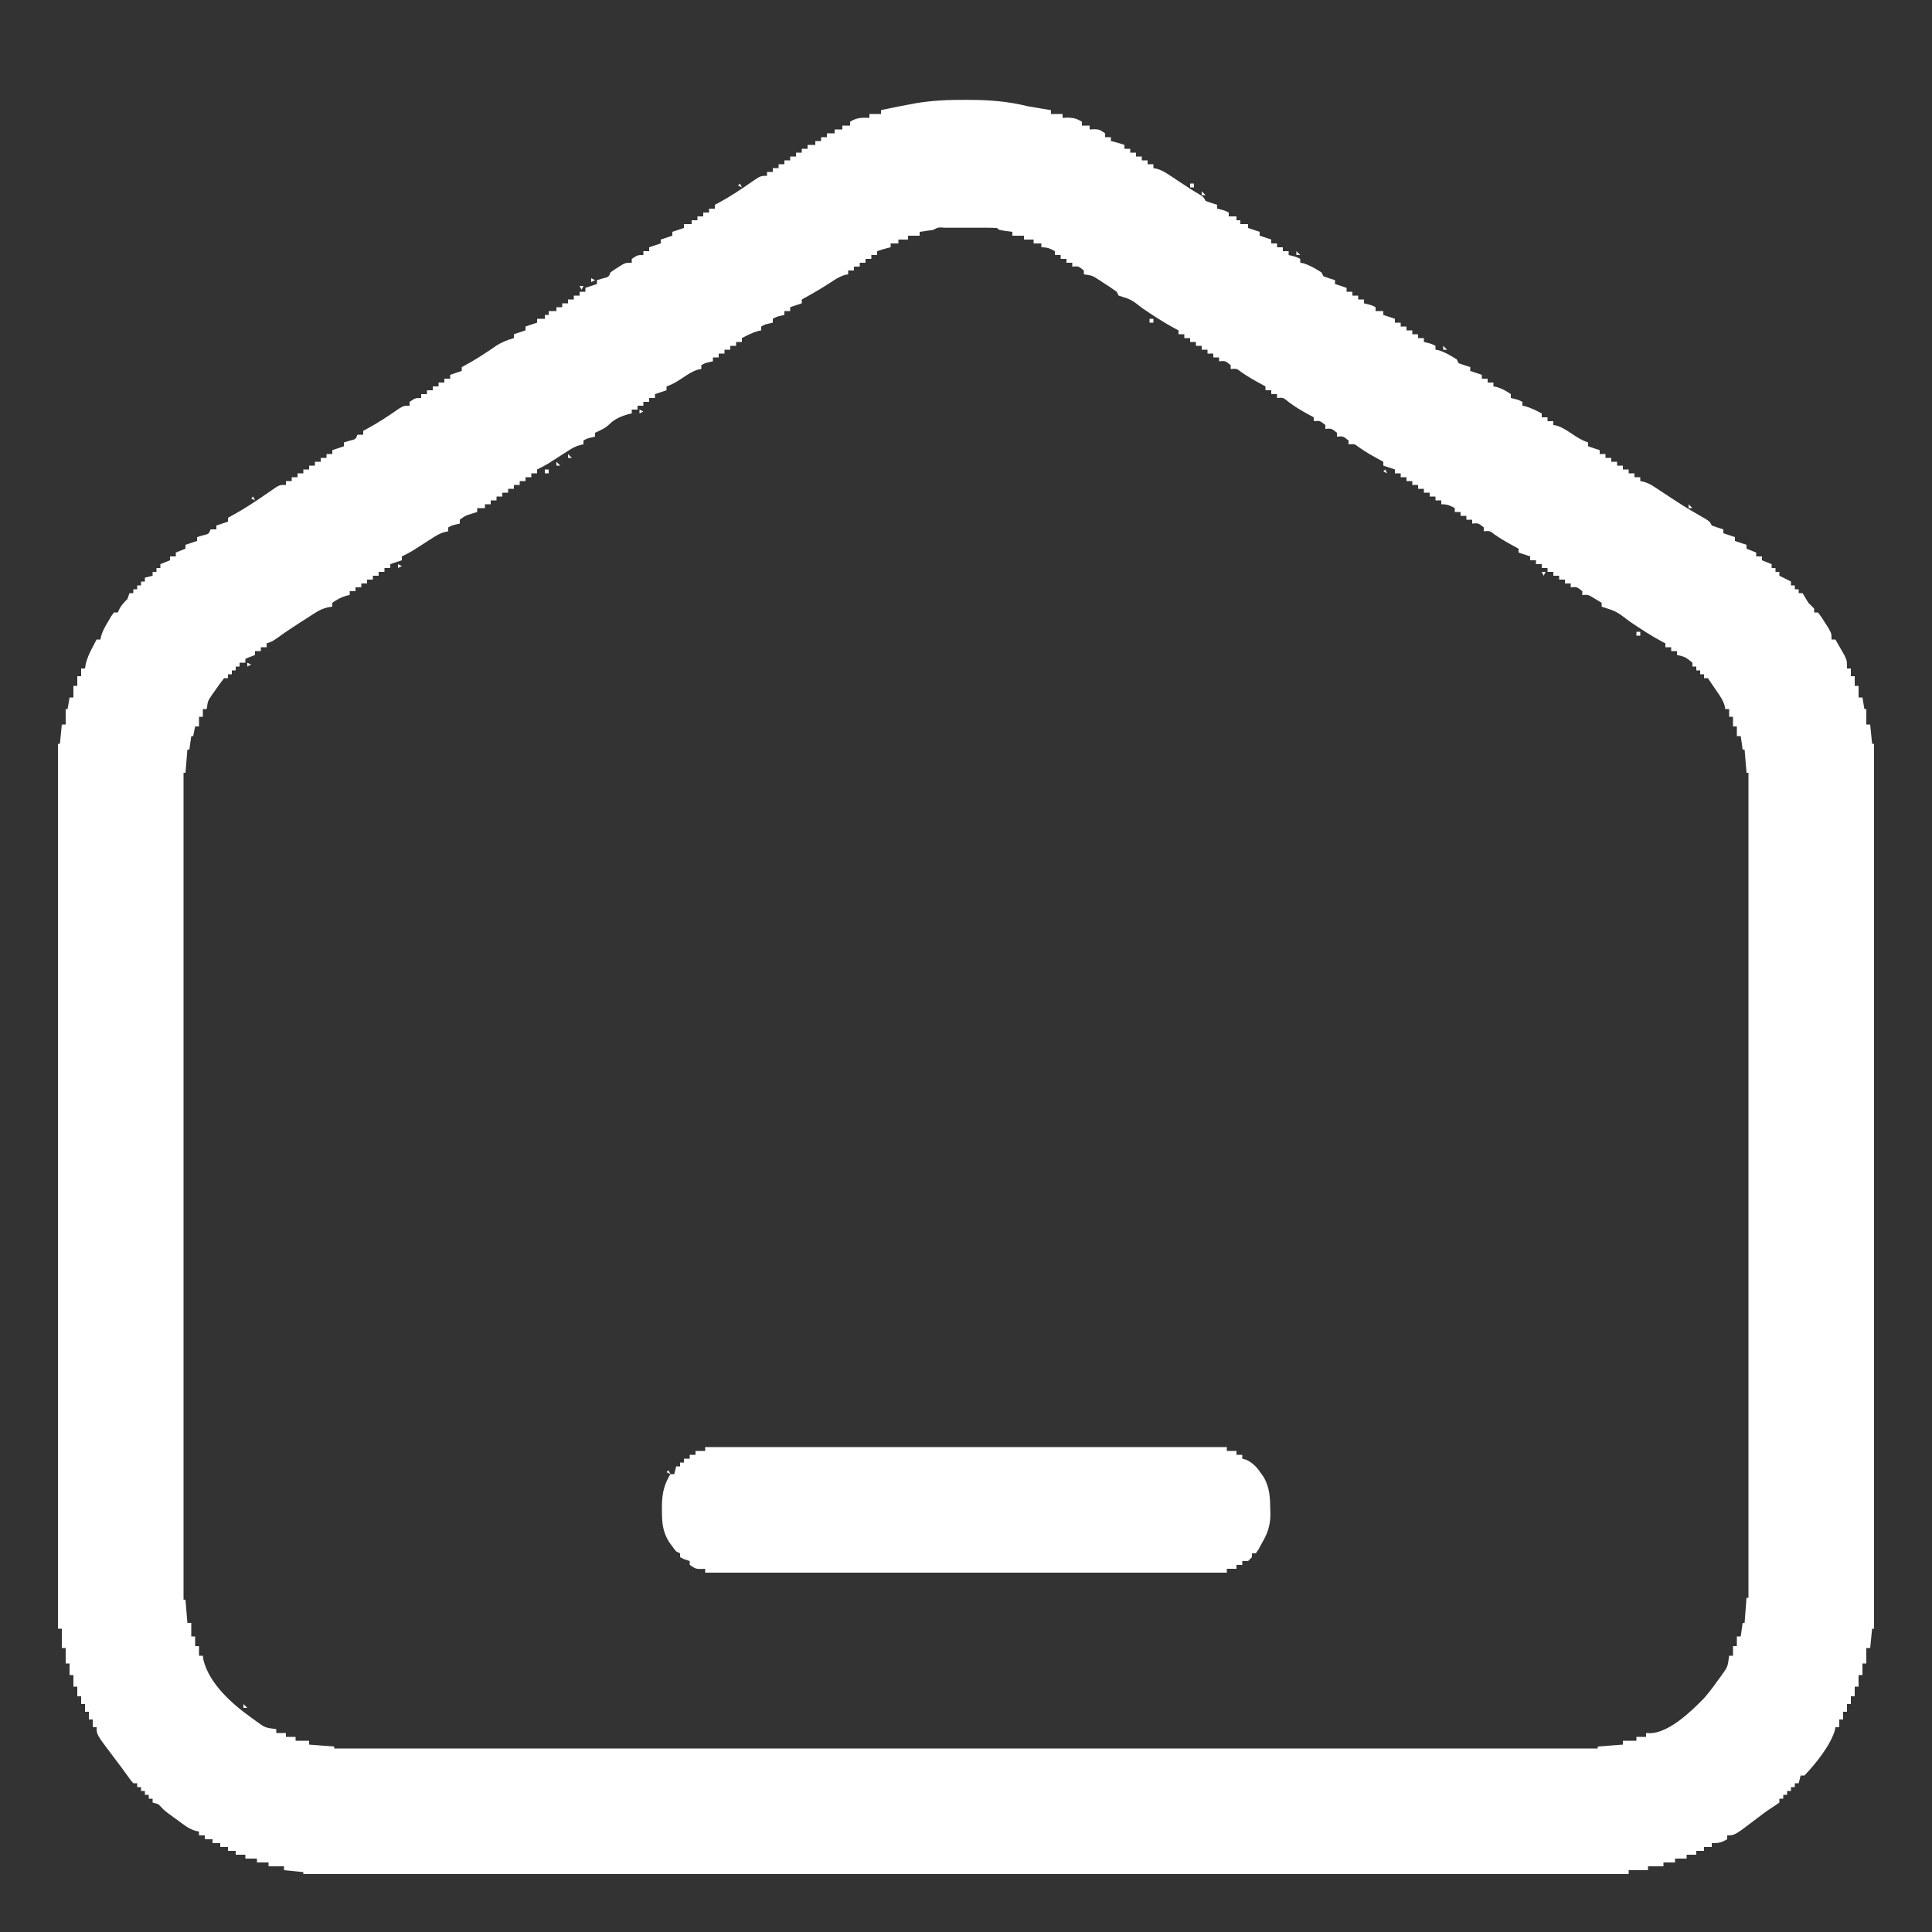 <svg width="50" height="50" viewBox="0 0 50 50" fill="none" xmlns="http://www.w3.org/2000/svg">
<rect x="0" y="0" width="50" height="50" fill="#333333" stroke="none"/>
<path d="M24.991 2.584C25.026 2.584 25.061 2.584 25.097 2.585C25.615 2.586 26.096 2.625 26.6 2.75C26.716 2.771 26.833 2.791 26.95 2.809C26.998 2.817 27.047 2.825 27.097 2.833C27.131 2.839 27.165 2.844 27.2 2.85C27.2 2.883 27.2 2.916 27.2 2.95C27.299 2.95 27.398 2.95 27.5 2.95C27.5 2.983 27.5 3.016 27.5 3.05C27.545 3.048 27.591 3.046 27.637 3.044C27.794 3.05 27.869 3.07 28 3.15C28 3.183 28 3.216 28 3.25C28.066 3.25 28.132 3.25 28.2 3.25C28.2 3.283 28.2 3.316 28.2 3.35C28.238 3.348 28.276 3.346 28.316 3.344C28.45 3.35 28.45 3.35 28.6 3.45C28.6 3.483 28.6 3.516 28.6 3.55C28.649 3.55 28.699 3.55 28.75 3.55C28.75 3.583 28.75 3.616 28.75 3.65C28.795 3.661 28.795 3.661 28.841 3.672C28.928 3.694 29.014 3.721 29.1 3.75C29.1 3.783 29.1 3.816 29.1 3.85C29.149 3.85 29.199 3.85 29.25 3.85C29.25 3.883 29.25 3.916 29.25 3.95C29.299 3.95 29.349 3.95 29.4 3.95C29.4 3.983 29.4 4.016 29.4 4.05C29.45 4.05 29.499 4.05 29.55 4.05C29.55 4.083 29.55 4.116 29.55 4.15C29.599 4.15 29.649 4.15 29.7 4.15C29.7 4.183 29.7 4.216 29.7 4.25C29.75 4.25 29.799 4.25 29.85 4.25C29.85 4.283 29.85 4.316 29.85 4.35C29.879 4.356 29.908 4.362 29.938 4.368C30.059 4.403 30.142 4.451 30.247 4.52C30.302 4.556 30.302 4.556 30.358 4.593C30.395 4.618 30.433 4.643 30.472 4.669C30.547 4.718 30.622 4.768 30.697 4.817C30.732 4.84 30.767 4.863 30.803 4.887C30.884 4.939 30.966 4.988 31.049 5.036C31.15 5.1 31.15 5.1 31.2 5.2C31.299 5.236 31.399 5.27 31.5 5.3C31.5 5.333 31.5 5.366 31.5 5.4C31.546 5.411 31.546 5.411 31.594 5.422C31.7 5.45 31.7 5.45 31.8 5.5C31.8 5.533 31.8 5.566 31.8 5.6C31.866 5.6 31.932 5.6 32 5.6C32 5.633 32 5.666 32 5.7C32.033 5.7 32.066 5.7 32.1 5.7C32.1 5.733 32.1 5.766 32.1 5.8C32.166 5.8 32.232 5.8 32.3 5.8C32.3 5.833 32.3 5.866 32.3 5.9C32.399 5.933 32.498 5.966 32.6 6C32.6 6.033 32.6 6.066 32.6 6.1C32.699 6.133 32.798 6.166 32.9 6.2C32.9 6.233 32.9 6.266 32.9 6.3C32.95 6.3 32.999 6.3 33.05 6.3C33.05 6.333 33.05 6.366 33.05 6.4C33.099 6.4 33.149 6.4 33.2 6.4C33.2 6.433 33.2 6.466 33.2 6.5C33.249 6.5 33.299 6.5 33.35 6.5C33.35 6.533 33.35 6.566 33.35 6.6C33.396 6.611 33.396 6.611 33.444 6.622C33.55 6.65 33.55 6.65 33.65 6.7C33.65 6.733 33.65 6.766 33.65 6.8C33.676 6.804 33.702 6.808 33.728 6.813C33.904 6.867 34.043 6.952 34.2 7.05C34.217 7.083 34.233 7.116 34.25 7.15C34.349 7.186 34.449 7.22 34.55 7.25C34.55 7.283 34.55 7.316 34.55 7.35C34.649 7.383 34.748 7.416 34.85 7.45C34.85 7.483 34.85 7.516 34.85 7.55C34.9 7.55 34.949 7.55 35 7.55C35 7.583 35 7.616 35 7.65C35.05 7.65 35.099 7.65 35.15 7.65C35.15 7.683 35.15 7.716 35.15 7.75C35.2 7.75 35.249 7.75 35.3 7.75C35.3 7.783 35.3 7.816 35.3 7.85C35.346 7.861 35.346 7.861 35.394 7.872C35.5 7.9 35.5 7.9 35.6 7.95C35.6 7.983 35.6 8.016 35.6 8.05C35.666 8.05 35.732 8.05 35.8 8.05C35.8 8.083 35.8 8.116 35.8 8.15C35.899 8.183 35.998 8.216 36.1 8.25C36.1 8.283 36.1 8.316 36.1 8.35C36.15 8.35 36.199 8.35 36.25 8.35C36.25 8.383 36.25 8.416 36.25 8.45C36.3 8.45 36.349 8.45 36.4 8.45C36.4 8.483 36.4 8.516 36.4 8.55C36.45 8.55 36.499 8.55 36.55 8.55C36.55 8.583 36.55 8.616 36.55 8.65C36.599 8.65 36.649 8.65 36.7 8.65C36.7 8.683 36.7 8.716 36.7 8.75C36.749 8.75 36.799 8.75 36.85 8.75C36.85 8.783 36.85 8.816 36.85 8.85C36.896 8.861 36.896 8.861 36.944 8.872C37.05 8.9 37.05 8.9 37.15 8.95C37.15 8.983 37.15 9.016 37.15 9.05C37.176 9.054 37.202 9.058 37.228 9.063C37.404 9.117 37.543 9.202 37.7 9.3C37.717 9.333 37.733 9.366 37.75 9.4C37.849 9.436 37.949 9.47 38.05 9.5C38.05 9.533 38.05 9.566 38.05 9.6C38.149 9.633 38.248 9.666 38.35 9.7C38.35 9.733 38.35 9.766 38.35 9.8C38.4 9.8 38.449 9.8 38.5 9.8C38.5 9.833 38.5 9.866 38.5 9.9C38.55 9.9 38.599 9.9 38.65 9.9C38.65 9.933 38.65 9.966 38.65 10C38.692 10.008 38.692 10.008 38.734 10.016C38.874 10.057 38.981 10.117 39.1 10.2C39.1 10.233 39.1 10.266 39.1 10.3C39.146 10.311 39.146 10.311 39.194 10.322C39.3 10.35 39.3 10.35 39.4 10.4C39.4 10.433 39.4 10.466 39.4 10.5C39.44 10.508 39.44 10.508 39.481 10.516C39.631 10.559 39.762 10.628 39.9 10.7C39.9 10.733 39.9 10.766 39.9 10.8C39.95 10.8 39.999 10.8 40.05 10.8C40.05 10.833 40.05 10.866 40.05 10.9C40.099 10.9 40.149 10.9 40.2 10.9C40.2 10.933 40.2 10.966 40.2 11C40.227 11.005 40.255 11.009 40.283 11.014C40.434 11.06 40.547 11.138 40.678 11.225C40.821 11.32 40.937 11.396 41.1 11.45C41.1 11.483 41.1 11.516 41.1 11.55C41.199 11.583 41.298 11.616 41.4 11.65C41.4 11.683 41.4 11.716 41.4 11.75C41.45 11.75 41.499 11.75 41.55 11.75C41.55 11.783 41.55 11.816 41.55 11.85C41.599 11.85 41.649 11.85 41.7 11.85C41.7 11.883 41.7 11.916 41.7 11.95C41.749 11.95 41.799 11.95 41.85 11.95C41.85 11.983 41.85 12.016 41.85 12.05C41.9 12.05 41.949 12.05 42 12.05C42 12.083 42 12.116 42 12.15C42.05 12.15 42.099 12.15 42.15 12.15C42.15 12.183 42.15 12.216 42.15 12.25C42.2 12.25 42.249 12.25 42.3 12.25C42.3 12.283 42.3 12.316 42.3 12.35C42.349 12.35 42.399 12.35 42.45 12.35C42.45 12.383 42.45 12.416 42.45 12.45C42.494 12.459 42.494 12.459 42.538 12.468C42.656 12.502 42.736 12.547 42.838 12.615C42.873 12.638 42.908 12.661 42.944 12.685C42.981 12.709 43.018 12.734 43.056 12.759C43.133 12.81 43.209 12.86 43.285 12.91C43.322 12.934 43.359 12.958 43.397 12.983C43.638 13.14 43.885 13.285 44.135 13.427C44.25 13.5 44.25 13.5 44.3 13.6C44.399 13.636 44.499 13.67 44.6 13.7C44.6 13.733 44.6 13.766 44.6 13.8C44.699 13.833 44.798 13.866 44.9 13.9C44.9 13.933 44.9 13.966 44.9 14C44.999 14.033 45.098 14.066 45.2 14.1C45.2 14.133 45.2 14.166 45.2 14.2C45.324 14.249 45.324 14.249 45.45 14.3C45.45 14.333 45.45 14.366 45.45 14.4C45.499 14.4 45.549 14.4 45.6 14.4C45.6 14.433 45.6 14.466 45.6 14.5C45.724 14.55 45.724 14.55 45.85 14.6C45.85 14.633 45.85 14.666 45.85 14.7C45.883 14.7 45.916 14.7 45.95 14.7C45.95 14.733 45.95 14.766 45.95 14.8C45.983 14.8 46.016 14.8 46.05 14.8C46.05 14.833 46.05 14.866 46.05 14.9C46.096 14.923 46.096 14.923 46.144 14.947C46.212 14.981 46.281 15.016 46.35 15.05C46.35 15.083 46.35 15.116 46.35 15.15C46.383 15.15 46.416 15.15 46.45 15.15C46.45 15.183 46.45 15.216 46.45 15.25C46.483 15.25 46.516 15.25 46.55 15.25C46.55 15.283 46.55 15.316 46.55 15.35C46.583 15.35 46.616 15.35 46.65 15.35C46.701 15.433 46.751 15.516 46.8 15.6C46.828 15.628 46.856 15.656 46.884 15.684C46.917 15.717 46.917 15.717 46.95 15.75C46.95 15.783 46.95 15.816 46.95 15.85C46.983 15.85 47.016 15.85 47.05 15.85C47.136 15.965 47.136 15.965 47.231 16.116C47.263 16.165 47.294 16.214 47.327 16.265C47.4 16.4 47.4 16.4 47.4 16.55C47.433 16.55 47.466 16.55 47.5 16.55C47.55 16.637 47.6 16.725 47.65 16.812C47.678 16.861 47.706 16.91 47.734 16.96C47.8 17.1 47.8 17.1 47.8 17.3C47.833 17.3 47.866 17.3 47.9 17.3C47.9 17.366 47.9 17.432 47.9 17.5C47.933 17.5 47.966 17.5 48 17.5C48 17.582 48 17.665 48 17.75C48.033 17.75 48.066 17.75 48.1 17.75C48.1 17.849 48.1 17.948 48.1 18.05C48.133 18.05 48.166 18.05 48.2 18.05C48.217 18.149 48.233 18.248 48.25 18.35C48.267 18.35 48.283 18.35 48.3 18.35C48.3 18.482 48.3 18.614 48.3 18.75C48.333 18.75 48.366 18.75 48.4 18.75C48.416 18.915 48.433 19.08 48.45 19.25C48.467 19.25 48.483 19.25 48.5 19.25C48.5 26.807 48.5 34.364 48.5 42.15C48.483 42.15 48.467 42.15 48.45 42.15C48.434 42.315 48.417 42.48 48.4 42.65C48.367 42.65 48.334 42.65 48.3 42.65C48.3 42.782 48.3 42.914 48.3 43.05C48.267 43.05 48.234 43.05 48.2 43.05C48.2 43.149 48.2 43.248 48.2 43.35C48.167 43.35 48.134 43.35 48.1 43.35C48.1 43.449 48.1 43.548 48.1 43.65C48.067 43.65 48.034 43.65 48 43.65C48 43.733 48 43.815 48 43.9C47.967 43.9 47.934 43.9 47.9 43.9C47.9 43.966 47.9 44.032 47.9 44.1C47.867 44.1 47.834 44.1 47.8 44.1C47.8 44.166 47.8 44.232 47.8 44.3C47.767 44.3 47.734 44.3 47.7 44.3C47.7 44.366 47.7 44.432 47.7 44.5C47.667 44.5 47.634 44.5 47.6 44.5C47.6 44.566 47.6 44.632 47.6 44.7C47.567 44.7 47.534 44.7 47.5 44.7C47.493 44.741 47.493 44.741 47.486 44.782C47.36 45.191 46.992 45.638 46.7 45.95C46.667 45.95 46.634 45.95 46.6 45.95C46.584 46.016 46.567 46.082 46.55 46.15C46.517 46.15 46.484 46.15 46.45 46.15C46.45 46.183 46.45 46.216 46.45 46.25C46.417 46.25 46.384 46.25 46.35 46.25C46.35 46.283 46.35 46.316 46.35 46.35C46.317 46.35 46.284 46.35 46.25 46.35C46.25 46.383 46.25 46.416 46.25 46.45C46.217 46.45 46.184 46.45 46.15 46.45C46.15 46.483 46.15 46.516 46.15 46.55C46.117 46.55 46.084 46.55 46.05 46.55C46.05 46.583 46.05 46.616 46.05 46.65C45.979 46.7 45.908 46.749 45.836 46.795C45.702 46.881 45.577 46.979 45.45 47.075C44.891 47.5 44.891 47.5 44.7 47.5C44.7 47.533 44.7 47.566 44.7 47.6C44.546 47.688 44.488 47.7 44.3 47.7C44.3 47.733 44.3 47.766 44.3 47.8C44.234 47.8 44.168 47.8 44.1 47.8C44.1 47.833 44.1 47.866 44.1 47.9C44.034 47.9 43.968 47.9 43.9 47.9C43.9 47.933 43.9 47.966 43.9 48C43.818 48 43.735 48 43.65 48C43.65 48.033 43.65 48.066 43.65 48.1C43.551 48.1 43.452 48.1 43.35 48.1C43.35 48.133 43.35 48.166 43.35 48.2C43.251 48.2 43.152 48.2 43.05 48.2C43.05 48.233 43.05 48.266 43.05 48.3C42.918 48.3 42.786 48.3 42.65 48.3C42.65 48.333 42.65 48.366 42.65 48.4C42.485 48.4 42.32 48.4 42.15 48.4C42.15 48.433 42.15 48.466 42.15 48.5C30.831 48.5 19.512 48.5 7.85 48.5C7.85 48.483 7.85 48.467 7.85 48.45C7.685 48.434 7.52 48.417 7.35 48.4C7.35 48.367 7.35 48.334 7.35 48.3C7.218 48.3 7.086 48.3 6.95 48.3C6.95 48.267 6.95 48.234 6.95 48.2C6.851 48.2 6.752 48.2 6.65 48.2C6.65 48.167 6.65 48.134 6.65 48.1C6.551 48.1 6.452 48.1 6.35 48.1C6.35 48.067 6.35 48.034 6.35 48C6.268 48 6.185 48 6.1 48C6.1 47.967 6.1 47.934 6.1 47.9C6.034 47.9 5.968 47.9 5.9 47.9C5.9 47.867 5.9 47.834 5.9 47.8C5.834 47.8 5.768 47.8 5.7 47.8C5.7 47.767 5.7 47.734 5.7 47.7C5.634 47.7 5.568 47.7 5.5 47.7C5.5 47.667 5.5 47.634 5.5 47.6C5.434 47.6 5.368 47.6 5.3 47.6C5.3 47.567 5.3 47.534 5.3 47.5C5.25 47.5 5.201 47.5 5.15 47.5C5.15 47.467 5.15 47.434 5.15 47.4C5.12 47.394 5.091 47.388 5.06 47.382C4.882 47.331 4.745 47.215 4.597 47.106C4.566 47.084 4.534 47.062 4.502 47.038C4.268 46.869 4.268 46.869 4.174 46.77C4.097 46.687 4.097 46.687 3.95 46.65C3.95 46.617 3.95 46.584 3.95 46.55C3.917 46.55 3.884 46.55 3.85 46.55C3.85 46.517 3.85 46.484 3.85 46.45C3.817 46.45 3.784 46.45 3.75 46.45C3.75 46.417 3.75 46.384 3.75 46.35C3.717 46.35 3.684 46.35 3.65 46.35C3.65 46.317 3.65 46.284 3.65 46.25C3.617 46.25 3.584 46.25 3.55 46.25C3.55 46.217 3.55 46.184 3.55 46.15C3.517 46.15 3.484 46.15 3.45 46.15C3.39 46.084 3.39 46.084 3.322 45.987C3.296 45.951 3.269 45.915 3.242 45.878C3.197 45.815 3.197 45.815 3.15 45.75C3.073 45.648 2.996 45.546 2.919 45.444C2.5 44.89 2.5 44.89 2.5 44.7C2.467 44.7 2.434 44.7 2.4 44.7C2.4 44.634 2.4 44.568 2.4 44.5C2.367 44.5 2.334 44.5 2.3 44.5C2.3 44.434 2.3 44.368 2.3 44.3C2.267 44.3 2.234 44.3 2.2 44.3C2.2 44.234 2.2 44.168 2.2 44.1C2.167 44.1 2.134 44.1 2.1 44.1C2.1 44.034 2.1 43.968 2.1 43.9C2.067 43.9 2.034 43.9 2 43.9C2 43.818 2 43.735 2 43.65C1.967 43.65 1.934 43.65 1.9 43.65C1.9 43.551 1.9 43.452 1.9 43.35C1.867 43.35 1.834 43.35 1.8 43.35C1.8 43.251 1.8 43.152 1.8 43.05C1.767 43.05 1.734 43.05 1.7 43.05C1.7 42.918 1.7 42.786 1.7 42.65C1.667 42.65 1.634 42.65 1.6 42.65C1.6 42.485 1.6 42.32 1.6 42.15C1.567 42.15 1.534 42.15 1.5 42.15C1.5 34.593 1.5 27.036 1.5 19.25C1.516 19.25 1.533 19.25 1.55 19.25C1.567 19.085 1.583 18.92 1.6 18.75C1.633 18.75 1.666 18.75 1.7 18.75C1.7 18.618 1.7 18.486 1.7 18.35C1.716 18.35 1.733 18.35 1.75 18.35C1.766 18.251 1.783 18.152 1.8 18.05C1.833 18.05 1.866 18.05 1.9 18.05C1.9 17.951 1.9 17.852 1.9 17.75C1.933 17.75 1.966 17.75 2 17.75C2 17.668 2 17.585 2 17.5C2.033 17.5 2.066 17.5 2.1 17.5C2.1 17.434 2.1 17.368 2.1 17.3C2.133 17.3 2.166 17.3 2.2 17.3C2.206 17.264 2.211 17.229 2.217 17.192C2.252 17.041 2.307 16.922 2.378 16.784C2.401 16.74 2.424 16.696 2.447 16.651C2.465 16.617 2.482 16.584 2.5 16.55C2.533 16.55 2.566 16.55 2.6 16.55C2.605 16.523 2.61 16.495 2.616 16.466C2.657 16.325 2.721 16.214 2.797 16.087C2.836 16.021 2.836 16.021 2.876 15.952C2.913 15.902 2.913 15.902 2.95 15.85C2.983 15.85 3.016 15.85 3.05 15.85C3.063 15.82 3.077 15.79 3.091 15.759C3.15 15.651 3.213 15.587 3.3 15.5C3.317 15.45 3.333 15.401 3.35 15.35C3.383 15.35 3.416 15.35 3.45 15.35C3.45 15.317 3.45 15.284 3.45 15.25C3.483 15.25 3.516 15.25 3.55 15.25C3.55 15.217 3.55 15.184 3.55 15.15C3.583 15.15 3.616 15.15 3.65 15.15C3.65 15.117 3.65 15.084 3.65 15.05C3.683 15.05 3.716 15.05 3.75 15.05C3.75 15.017 3.75 14.984 3.75 14.95C3.816 14.934 3.882 14.917 3.95 14.9C3.95 14.867 3.95 14.834 3.95 14.8C3.983 14.8 4.016 14.8 4.05 14.8C4.05 14.767 4.05 14.734 4.05 14.7C4.083 14.7 4.116 14.7 4.15 14.7C4.15 14.667 4.15 14.634 4.15 14.6C4.274 14.55 4.274 14.55 4.4 14.5C4.4 14.467 4.4 14.434 4.4 14.4C4.449 14.4 4.499 14.4 4.55 14.4C4.55 14.367 4.55 14.334 4.55 14.3C4.674 14.251 4.674 14.251 4.8 14.2C4.8 14.167 4.8 14.134 4.8 14.1C4.899 14.067 4.998 14.034 5.1 14C5.1 13.967 5.1 13.934 5.1 13.9C5.173 13.878 5.173 13.878 5.247 13.856C5.405 13.818 5.405 13.818 5.45 13.7C5.5 13.7 5.549 13.7 5.6 13.7C5.6 13.667 5.6 13.634 5.6 13.6C5.699 13.567 5.798 13.534 5.9 13.5C5.9 13.467 5.9 13.434 5.9 13.4C5.927 13.386 5.954 13.371 5.982 13.356C6.316 13.175 6.627 12.968 6.939 12.751C6.977 12.725 7.015 12.699 7.054 12.672C7.105 12.637 7.105 12.637 7.157 12.601C7.25 12.55 7.25 12.55 7.4 12.55C7.4 12.517 7.4 12.484 7.4 12.45C7.449 12.45 7.499 12.45 7.55 12.45C7.55 12.417 7.55 12.384 7.55 12.35C7.599 12.35 7.649 12.35 7.7 12.35C7.7 12.317 7.7 12.284 7.7 12.25C7.75 12.25 7.799 12.25 7.85 12.25C7.85 12.217 7.85 12.184 7.85 12.15C7.899 12.15 7.949 12.15 8 12.15C8 12.117 8 12.084 8 12.05C8.05 12.05 8.099 12.05 8.15 12.05C8.15 12.017 8.15 11.984 8.15 11.95C8.2 11.95 8.249 11.95 8.3 11.95C8.3 11.917 8.3 11.884 8.3 11.85C8.35 11.85 8.399 11.85 8.45 11.85C8.45 11.817 8.45 11.784 8.45 11.75C8.499 11.75 8.549 11.75 8.6 11.75C8.6 11.717 8.6 11.684 8.6 11.65C8.699 11.617 8.798 11.584 8.9 11.55C8.9 11.517 8.9 11.484 8.9 11.45C8.948 11.436 8.997 11.421 9.047 11.406C9.205 11.368 9.205 11.368 9.25 11.25C9.3 11.25 9.349 11.25 9.4 11.25C9.4 11.217 9.4 11.184 9.4 11.15C9.438 11.13 9.438 11.13 9.477 11.109C9.772 10.951 10.046 10.77 10.32 10.579C10.45 10.5 10.45 10.5 10.6 10.5C10.6 10.467 10.6 10.434 10.6 10.4C10.75 10.3 10.75 10.3 10.9 10.3C10.9 10.267 10.9 10.234 10.9 10.2C10.95 10.2 10.999 10.2 11.05 10.2C11.05 10.167 11.05 10.134 11.05 10.1C11.1 10.1 11.149 10.1 11.2 10.1C11.2 10.067 11.2 10.034 11.2 10C11.249 10 11.299 10 11.35 10C11.35 9.967 11.35 9.934 11.35 9.9C11.399 9.9 11.449 9.9 11.5 9.9C11.5 9.867 11.5 9.834 11.5 9.8C11.55 9.8 11.599 9.8 11.65 9.8C11.65 9.767 11.65 9.734 11.65 9.7C11.749 9.667 11.848 9.634 11.95 9.6C11.95 9.567 11.95 9.534 11.95 9.5C11.988 9.48 11.988 9.48 12.027 9.459C12.317 9.303 12.586 9.127 12.855 8.939C13.001 8.849 13.136 8.797 13.3 8.75C13.3 8.717 13.3 8.684 13.3 8.65C13.399 8.617 13.498 8.584 13.6 8.55C13.6 8.517 13.6 8.484 13.6 8.45C13.699 8.417 13.798 8.384 13.9 8.35C13.9 8.317 13.9 8.284 13.9 8.25C13.966 8.25 14.032 8.25 14.1 8.25C14.1 8.217 14.1 8.184 14.1 8.15C14.133 8.15 14.166 8.15 14.2 8.15C14.2 8.117 14.2 8.084 14.2 8.05C14.266 8.05 14.332 8.05 14.4 8.05C14.4 8.017 14.4 7.984 14.4 7.95C14.45 7.95 14.499 7.95 14.55 7.95C14.55 7.917 14.55 7.884 14.55 7.85C14.6 7.85 14.649 7.85 14.7 7.85C14.7 7.817 14.7 7.784 14.7 7.75C14.749 7.75 14.799 7.75 14.85 7.75C14.85 7.717 14.85 7.684 14.85 7.65C14.899 7.65 14.949 7.65 15 7.65C15 7.617 15 7.584 15 7.55C15.05 7.55 15.099 7.55 15.15 7.55C15.15 7.517 15.15 7.484 15.15 7.45C15.249 7.417 15.348 7.384 15.45 7.35C15.45 7.317 15.45 7.284 15.45 7.25C15.498 7.236 15.547 7.221 15.597 7.206C15.755 7.168 15.755 7.168 15.8 7.05C15.887 6.986 15.887 6.986 15.994 6.919C16.029 6.896 16.064 6.874 16.1 6.851C16.2 6.8 16.2 6.8 16.35 6.8C16.35 6.767 16.35 6.734 16.35 6.7C16.5 6.6 16.5 6.6 16.65 6.6C16.65 6.567 16.65 6.534 16.65 6.5C16.7 6.5 16.749 6.5 16.8 6.5C16.8 6.467 16.8 6.434 16.8 6.4C16.899 6.367 16.998 6.334 17.1 6.3C17.1 6.267 17.1 6.234 17.1 6.2C17.199 6.167 17.298 6.134 17.4 6.1C17.4 6.067 17.4 6.034 17.4 6C17.499 5.967 17.598 5.934 17.7 5.9C17.7 5.867 17.7 5.834 17.7 5.8C17.766 5.8 17.832 5.8 17.9 5.8C17.9 5.767 17.9 5.734 17.9 5.7C17.95 5.7 17.999 5.7 18.05 5.7C18.05 5.667 18.05 5.634 18.05 5.6C18.099 5.6 18.149 5.6 18.2 5.6C18.2 5.567 18.2 5.534 18.2 5.5C18.25 5.5 18.299 5.5 18.35 5.5C18.35 5.467 18.35 5.434 18.35 5.4C18.399 5.4 18.449 5.4 18.5 5.4C18.5 5.367 18.5 5.334 18.5 5.3C18.524 5.288 18.548 5.276 18.572 5.263C18.877 5.1 19.16 4.913 19.443 4.715C19.684 4.55 19.684 4.55 19.85 4.55C19.85 4.517 19.85 4.484 19.85 4.45C19.899 4.45 19.949 4.45 20 4.45C20 4.417 20 4.384 20 4.35C20.049 4.35 20.099 4.35 20.15 4.35C20.15 4.317 20.15 4.284 20.15 4.25C20.2 4.25 20.249 4.25 20.3 4.25C20.3 4.217 20.3 4.184 20.3 4.15C20.349 4.15 20.399 4.15 20.45 4.15C20.45 4.117 20.45 4.084 20.45 4.05C20.5 4.05 20.549 4.05 20.6 4.05C20.6 4.017 20.6 3.984 20.6 3.95C20.649 3.95 20.699 3.95 20.75 3.95C20.75 3.917 20.75 3.884 20.75 3.85C20.799 3.85 20.849 3.85 20.9 3.85C20.9 3.817 20.9 3.784 20.9 3.75C20.966 3.75 21.032 3.75 21.1 3.75C21.1 3.717 21.1 3.684 21.1 3.65C21.149 3.65 21.199 3.65 21.25 3.65C21.25 3.617 21.25 3.584 21.25 3.55C21.299 3.55 21.349 3.55 21.4 3.55C21.4 3.517 21.4 3.484 21.4 3.45C21.466 3.45 21.532 3.45 21.6 3.45C21.6 3.417 21.6 3.384 21.6 3.35C21.666 3.35 21.732 3.35 21.8 3.35C21.8 3.317 21.8 3.284 21.8 3.25C21.866 3.25 21.932 3.25 22 3.25C22 3.217 22 3.184 22 3.15C22.17 3.045 22.303 3.041 22.5 3.05C22.5 3.017 22.5 2.984 22.5 2.95C22.599 2.95 22.698 2.95 22.8 2.95C22.8 2.917 22.8 2.884 22.8 2.85C22.911 2.827 23.023 2.804 23.134 2.781C23.196 2.769 23.259 2.756 23.323 2.743C23.398 2.728 23.474 2.714 23.55 2.7C23.597 2.691 23.645 2.682 23.693 2.673C24.126 2.599 24.552 2.582 24.991 2.584ZM24.15 5.95C24.034 5.968 23.917 5.985 23.8 6C23.8 6.033 23.8 6.066 23.8 6.1C23.701 6.1 23.602 6.1 23.5 6.1C23.5 6.133 23.5 6.166 23.5 6.2C23.418 6.2 23.335 6.2 23.25 6.2C23.25 6.233 23.25 6.266 23.25 6.3C23.184 6.3 23.118 6.3 23.05 6.3C23.05 6.333 23.05 6.366 23.05 6.4C23.02 6.407 22.99 6.414 22.959 6.422C22.872 6.444 22.786 6.471 22.7 6.5C22.7 6.533 22.7 6.566 22.7 6.6C22.651 6.6 22.601 6.6 22.55 6.6C22.55 6.633 22.55 6.666 22.55 6.7C22.5 6.7 22.451 6.7 22.4 6.7C22.4 6.733 22.4 6.766 22.4 6.8C22.351 6.8 22.301 6.8 22.25 6.8C22.25 6.833 22.25 6.866 22.25 6.9C22.201 6.9 22.151 6.9 22.1 6.9C22.1 6.933 22.1 6.966 22.1 7C22.05 7 22.001 7 21.95 7C21.95 7.033 21.95 7.066 21.95 7.1C21.922 7.105 21.895 7.11 21.866 7.115C21.722 7.159 21.616 7.229 21.491 7.313C21.249 7.47 21.004 7.614 20.75 7.75C20.75 7.783 20.75 7.816 20.75 7.85C20.651 7.883 20.552 7.916 20.45 7.95C20.45 7.983 20.45 8.016 20.45 8.05C20.401 8.05 20.351 8.05 20.3 8.05C20.3 8.083 20.3 8.116 20.3 8.15C20.269 8.157 20.238 8.164 20.206 8.172C20.098 8.197 20.098 8.197 20 8.25C20 8.283 20 8.316 20 8.35C19.969 8.357 19.938 8.364 19.906 8.372C19.798 8.397 19.798 8.397 19.7 8.45C19.7 8.483 19.7 8.516 19.7 8.55C19.66 8.558 19.66 8.558 19.619 8.566C19.469 8.609 19.338 8.678 19.2 8.75C19.2 8.783 19.2 8.816 19.2 8.85C19.151 8.85 19.101 8.85 19.05 8.85C19.05 8.883 19.05 8.916 19.05 8.95C19 8.95 18.951 8.95 18.9 8.95C18.9 8.983 18.9 9.016 18.9 9.05C18.851 9.05 18.801 9.05 18.75 9.05C18.75 9.083 18.75 9.116 18.75 9.15C18.701 9.15 18.651 9.15 18.6 9.15C18.6 9.183 18.6 9.216 18.6 9.25C18.55 9.25 18.501 9.25 18.45 9.25C18.45 9.283 18.45 9.316 18.45 9.35C18.419 9.357 18.388 9.364 18.356 9.372C18.248 9.397 18.248 9.397 18.15 9.45C18.15 9.483 18.15 9.516 18.15 9.55C18.123 9.555 18.096 9.559 18.067 9.564C17.916 9.61 17.803 9.688 17.672 9.775C17.529 9.87 17.413 9.946 17.25 10C17.25 10.033 17.25 10.066 17.25 10.1C17.102 10.149 17.102 10.149 16.95 10.2C16.95 10.233 16.95 10.266 16.95 10.3C16.901 10.3 16.851 10.3 16.8 10.3C16.8 10.333 16.8 10.366 16.8 10.4C16.75 10.4 16.701 10.4 16.65 10.4C16.65 10.433 16.65 10.466 16.65 10.5C16.601 10.5 16.551 10.5 16.5 10.5C16.5 10.533 16.5 10.566 16.5 10.6C16.451 10.6 16.401 10.6 16.35 10.6C16.35 10.633 16.35 10.666 16.35 10.7C16.323 10.705 16.296 10.71 16.269 10.716C16.086 10.769 15.911 10.839 15.775 10.975C15.666 11.084 15.538 11.136 15.4 11.2C15.4 11.233 15.4 11.266 15.4 11.3C15.354 11.311 15.354 11.311 15.306 11.322C15.198 11.347 15.198 11.347 15.1 11.4C15.1 11.433 15.1 11.466 15.1 11.5C15.071 11.506 15.042 11.512 15.012 11.518C14.895 11.551 14.814 11.595 14.713 11.661C14.678 11.683 14.643 11.705 14.608 11.727C14.572 11.75 14.537 11.773 14.5 11.797C14.429 11.842 14.358 11.887 14.287 11.933C14.256 11.953 14.225 11.973 14.193 11.994C14.098 12.052 14 12.101 13.9 12.15C13.9 12.183 13.9 12.216 13.9 12.25C13.851 12.25 13.801 12.25 13.75 12.25C13.75 12.283 13.75 12.316 13.75 12.35C13.7 12.35 13.651 12.35 13.6 12.35C13.6 12.383 13.6 12.416 13.6 12.45C13.55 12.45 13.501 12.45 13.45 12.45C13.45 12.483 13.45 12.516 13.45 12.55C13.4 12.55 13.351 12.55 13.3 12.55C13.3 12.583 13.3 12.616 13.3 12.65C13.251 12.65 13.201 12.65 13.15 12.65C13.15 12.683 13.15 12.716 13.15 12.75C13.101 12.75 13.051 12.75 13 12.75C13 12.783 13 12.816 13 12.85C12.95 12.85 12.901 12.85 12.85 12.85C12.85 12.883 12.85 12.916 12.85 12.95C12.8 12.95 12.751 12.95 12.7 12.95C12.7 12.983 12.7 13.016 12.7 13.05C12.65 13.05 12.601 13.05 12.55 13.05C12.55 13.083 12.55 13.116 12.55 13.15C12.484 13.15 12.418 13.15 12.35 13.15C12.35 13.183 12.35 13.216 12.35 13.25C12.28 13.272 12.28 13.272 12.209 13.294C12.045 13.344 12.045 13.344 11.9 13.45C11.9 13.483 11.9 13.516 11.9 13.55C11.854 13.561 11.854 13.561 11.806 13.572C11.698 13.597 11.698 13.597 11.6 13.65C11.6 13.683 11.6 13.716 11.6 13.75C11.571 13.756 11.542 13.762 11.512 13.768C11.395 13.801 11.314 13.845 11.213 13.911C11.178 13.933 11.143 13.955 11.108 13.977C11.072 14 11.037 14.023 11 14.047C10.929 14.092 10.858 14.137 10.787 14.183C10.741 14.213 10.741 14.213 10.693 14.244C10.598 14.302 10.5 14.351 10.4 14.4C10.4 14.433 10.4 14.466 10.4 14.5C10.301 14.533 10.202 14.566 10.1 14.6C10.1 14.633 10.1 14.666 10.1 14.7C10.05 14.7 10.001 14.7 9.95 14.7C9.95 14.733 9.95 14.766 9.95 14.8C9.9 14.8 9.851 14.8 9.8 14.8C9.8 14.833 9.8 14.866 9.8 14.9C9.751 14.9 9.701 14.9 9.65 14.9C9.65 14.933 9.65 14.966 9.65 15C9.601 15 9.551 15 9.5 15C9.5 15.033 9.5 15.066 9.5 15.1C9.45 15.1 9.401 15.1 9.35 15.1C9.35 15.133 9.35 15.166 9.35 15.2C9.3 15.2 9.251 15.2 9.2 15.2C9.2 15.233 9.2 15.266 9.2 15.3C9.15 15.3 9.101 15.3 9.05 15.3C9.05 15.333 9.05 15.366 9.05 15.4C9.008 15.408 9.008 15.408 8.966 15.416C8.826 15.457 8.719 15.517 8.6 15.6C8.6 15.633 8.6 15.666 8.6 15.7C8.563 15.706 8.527 15.711 8.489 15.717C8.345 15.751 8.254 15.798 8.13 15.877C8.09 15.903 8.049 15.929 8.007 15.956C7.945 15.996 7.945 15.996 7.881 16.038C7.84 16.064 7.799 16.09 7.756 16.117C7.569 16.238 7.384 16.36 7.204 16.491C7.05 16.6 7.05 16.6 6.9 16.65C6.9 16.683 6.9 16.716 6.9 16.75C6.851 16.75 6.801 16.75 6.75 16.75C6.75 16.783 6.75 16.816 6.75 16.85C6.7 16.85 6.651 16.85 6.6 16.85C6.6 16.883 6.6 16.916 6.6 16.95C6.476 17 6.476 17 6.35 17.05C6.35 17.083 6.35 17.116 6.35 17.15C6.301 17.15 6.251 17.15 6.2 17.15C6.2 17.183 6.2 17.216 6.2 17.25C6.167 17.25 6.134 17.25 6.1 17.25C6.1 17.283 6.1 17.316 6.1 17.35C6.067 17.35 6.034 17.35 6 17.35C6 17.383 6 17.416 6 17.45C5.967 17.45 5.934 17.45 5.9 17.45C5.9 17.483 5.9 17.516 5.9 17.55C5.867 17.55 5.834 17.55 5.8 17.55C5.718 17.654 5.643 17.757 5.569 17.866C5.537 17.91 5.537 17.91 5.505 17.956C5.379 18.136 5.379 18.136 5.35 18.35C5.317 18.35 5.284 18.35 5.25 18.35C5.25 18.416 5.25 18.482 5.25 18.55C5.217 18.55 5.184 18.55 5.15 18.55C5.15 18.633 5.15 18.715 5.15 18.8C5.117 18.8 5.084 18.8 5.05 18.8C5.034 18.883 5.017 18.965 5 19.05C4.984 19.05 4.967 19.05 4.95 19.05C4.934 19.166 4.917 19.281 4.9 19.4C4.883 19.4 4.867 19.4 4.85 19.4C4.833 19.598 4.817 19.796 4.8 20C4.784 20 4.767 20 4.75 20C4.75 27.062 4.75 34.124 4.75 41.4C4.766 41.4 4.783 41.4 4.8 41.4C4.816 41.598 4.833 41.796 4.85 42C4.883 42 4.916 42 4.95 42C4.95 42.115 4.95 42.231 4.95 42.35C4.983 42.35 5.016 42.35 5.05 42.35C5.05 42.432 5.05 42.515 5.05 42.6C5.083 42.6 5.116 42.6 5.15 42.6C5.15 42.682 5.15 42.765 5.15 42.85C5.183 42.85 5.216 42.85 5.25 42.85C5.255 42.886 5.26 42.922 5.265 42.959C5.416 43.575 6.003 44.096 6.5 44.45C6.56 44.494 6.56 44.494 6.621 44.538C6.86 44.713 6.86 44.713 7.15 44.75C7.15 44.783 7.15 44.816 7.15 44.85C7.232 44.85 7.315 44.85 7.4 44.85C7.4 44.883 7.4 44.916 7.4 44.95C7.482 44.95 7.565 44.95 7.65 44.95C7.65 44.983 7.65 45.016 7.65 45.05C7.766 45.05 7.881 45.05 8 45.05C8 45.083 8 45.116 8 45.15C8.214 45.166 8.429 45.183 8.65 45.2C8.65 45.217 8.65 45.233 8.65 45.25C19.441 45.25 30.232 45.25 41.35 45.25C41.35 45.233 41.35 45.217 41.35 45.2C41.565 45.184 41.779 45.167 42 45.15C42 45.117 42 45.084 42 45.05C42.115 45.05 42.231 45.05 42.35 45.05C42.35 45.017 42.35 44.984 42.35 44.95C42.432 44.95 42.515 44.95 42.6 44.95C42.6 44.917 42.6 44.884 42.6 44.85C42.656 44.853 42.656 44.853 42.712 44.856C43.208 44.834 43.768 44.289 44.1 43.95C44.225 43.806 44.339 43.656 44.45 43.5C44.479 43.46 44.508 43.42 44.538 43.379C44.713 43.14 44.713 43.14 44.75 42.85C44.783 42.85 44.816 42.85 44.85 42.85C44.85 42.767 44.85 42.685 44.85 42.6C44.883 42.6 44.916 42.6 44.95 42.6C44.95 42.517 44.95 42.435 44.95 42.35C44.983 42.35 45.016 42.35 45.05 42.35C45.066 42.234 45.083 42.119 45.1 42C45.117 42 45.133 42 45.15 42C45.166 41.785 45.183 41.571 45.2 41.35C45.217 41.35 45.233 41.35 45.25 41.35C45.25 34.304 45.25 27.259 45.25 20C45.233 20 45.217 20 45.2 20C45.184 19.802 45.167 19.604 45.15 19.4C45.133 19.4 45.117 19.4 45.1 19.4C45.084 19.285 45.067 19.169 45.05 19.05C45.017 19.05 44.984 19.05 44.95 19.05C44.95 18.968 44.95 18.885 44.95 18.8C44.917 18.8 44.884 18.8 44.85 18.8C44.85 18.718 44.85 18.635 44.85 18.55C44.817 18.55 44.784 18.55 44.75 18.55C44.75 18.484 44.75 18.418 44.75 18.35C44.717 18.35 44.684 18.35 44.65 18.35C44.645 18.322 44.64 18.293 44.634 18.264C44.594 18.13 44.533 18.037 44.453 17.922C44.427 17.884 44.401 17.846 44.374 17.806C44.337 17.754 44.337 17.754 44.3 17.7C44.267 17.651 44.234 17.601 44.2 17.55C44.167 17.55 44.134 17.55 44.1 17.55C44.1 17.517 44.1 17.484 44.1 17.45C44.067 17.45 44.034 17.45 44 17.45C44 17.417 44 17.384 44 17.35C43.967 17.35 43.934 17.35 43.9 17.35C43.9 17.317 43.9 17.284 43.9 17.25C43.867 17.25 43.834 17.25 43.8 17.25C43.8 17.217 43.8 17.184 43.8 17.15C43.618 17.002 43.618 17.002 43.4 16.95C43.4 16.917 43.4 16.884 43.4 16.85C43.35 16.85 43.301 16.85 43.25 16.85C43.25 16.817 43.25 16.784 43.25 16.75C43.2 16.75 43.151 16.75 43.1 16.75C43.1 16.717 43.1 16.684 43.1 16.65C43.076 16.638 43.052 16.625 43.028 16.613C42.731 16.454 42.453 16.272 42.175 16.083C41.835 15.823 41.835 15.823 41.45 15.7C41.45 15.667 41.45 15.634 41.45 15.6C41.368 15.55 41.368 15.55 41.284 15.5C41.254 15.482 41.223 15.463 41.191 15.444C41.094 15.389 41.094 15.389 40.95 15.4C40.95 15.367 40.95 15.334 40.95 15.3C40.809 15.186 40.809 15.186 40.65 15.2C40.65 15.167 40.65 15.134 40.65 15.1C40.6 15.1 40.551 15.1 40.5 15.1C40.5 15.067 40.5 15.034 40.5 15C40.45 15 40.401 15 40.35 15C40.35 14.967 40.35 14.934 40.35 14.9C40.3 14.9 40.251 14.9 40.2 14.9C40.2 14.867 40.2 14.834 40.2 14.8C40.151 14.8 40.101 14.8 40.05 14.8C40.05 14.767 40.05 14.734 40.05 14.7C40.001 14.7 39.951 14.7 39.9 14.7C39.9 14.667 39.9 14.634 39.9 14.6C39.85 14.6 39.801 14.6 39.75 14.6C39.75 14.567 39.75 14.534 39.75 14.5C39.7 14.5 39.651 14.5 39.6 14.5C39.6 14.467 39.6 14.434 39.6 14.4C39.501 14.367 39.402 14.334 39.3 14.3C39.3 14.267 39.3 14.234 39.3 14.2C39.271 14.184 39.242 14.169 39.212 14.152C39.03 14.053 38.851 13.954 38.681 13.834C38.555 13.736 38.555 13.736 38.4 13.75C38.4 13.717 38.4 13.684 38.4 13.65C38.259 13.536 38.259 13.536 38.1 13.55C38.1 13.517 38.1 13.484 38.1 13.45C38.05 13.45 38.001 13.45 37.95 13.45C37.95 13.417 37.95 13.384 37.95 13.35C37.901 13.35 37.851 13.35 37.8 13.35C37.8 13.317 37.8 13.284 37.8 13.25C37.751 13.25 37.701 13.25 37.65 13.25C37.65 13.217 37.65 13.184 37.65 13.15C37.518 13.077 37.455 13.05 37.3 13.05C37.3 13.017 37.3 12.984 37.3 12.95C37.251 12.95 37.201 12.95 37.15 12.95C37.15 12.917 37.15 12.884 37.15 12.85C37.1 12.85 37.051 12.85 37 12.85C37 12.817 37 12.784 37 12.75C36.95 12.75 36.901 12.75 36.85 12.75C36.85 12.717 36.85 12.684 36.85 12.65C36.8 12.65 36.751 12.65 36.7 12.65C36.7 12.617 36.7 12.584 36.7 12.55C36.651 12.55 36.601 12.55 36.55 12.55C36.55 12.517 36.55 12.484 36.55 12.45C36.501 12.45 36.451 12.45 36.4 12.45C36.4 12.417 36.4 12.384 36.4 12.35C36.35 12.35 36.301 12.35 36.25 12.35C36.25 12.317 36.25 12.284 36.25 12.25C36.2 12.25 36.151 12.25 36.1 12.25C36.1 12.217 36.1 12.184 36.1 12.15C36.001 12.117 35.902 12.084 35.8 12.05C35.8 12.017 35.8 11.984 35.8 11.95C35.757 11.926 35.757 11.926 35.712 11.902C35.53 11.803 35.351 11.704 35.181 11.584C35.055 11.486 35.055 11.486 34.9 11.5C34.9 11.467 34.9 11.434 34.9 11.4C34.759 11.286 34.759 11.286 34.6 11.3C34.6 11.267 34.6 11.234 34.6 11.2C34.459 11.086 34.459 11.086 34.3 11.1C34.3 11.067 34.3 11.034 34.3 11C34.159 10.886 34.159 10.886 34 10.9C34 10.867 34 10.834 34 10.8C33.972 10.785 33.943 10.77 33.914 10.754C33.719 10.649 33.533 10.542 33.356 10.409C33.211 10.286 33.211 10.286 33.05 10.3C33.05 10.267 33.05 10.234 33.05 10.2C33.001 10.2 32.951 10.2 32.9 10.2C32.9 10.167 32.9 10.134 32.9 10.1C32.85 10.1 32.801 10.1 32.75 10.1C32.75 10.067 32.75 10.034 32.75 10C32.706 9.976 32.706 9.976 32.662 9.952C32.48 9.853 32.301 9.754 32.131 9.634C32.005 9.537 32.005 9.537 31.85 9.55C31.85 9.517 31.85 9.484 31.85 9.45C31.709 9.336 31.709 9.336 31.55 9.35C31.55 9.317 31.55 9.284 31.55 9.25C31.5 9.25 31.451 9.25 31.4 9.25C31.4 9.217 31.4 9.184 31.4 9.15C31.351 9.15 31.301 9.15 31.25 9.15C31.25 9.117 31.25 9.084 31.25 9.05C31.201 9.05 31.151 9.05 31.1 9.05C31.1 9.017 31.1 8.984 31.1 8.95C31.05 8.95 31.001 8.95 30.95 8.95C30.95 8.917 30.95 8.884 30.95 8.85C30.901 8.85 30.851 8.85 30.8 8.85C30.8 8.817 30.8 8.784 30.8 8.75C30.75 8.75 30.701 8.75 30.65 8.75C30.65 8.717 30.65 8.684 30.65 8.65C30.601 8.65 30.551 8.65 30.5 8.65C30.5 8.617 30.5 8.584 30.5 8.55C30.476 8.538 30.452 8.526 30.428 8.513C30.128 8.353 29.847 8.169 29.566 7.978C29.279 7.753 29.279 7.753 28.95 7.65C28.933 7.617 28.917 7.584 28.9 7.55C28.787 7.47 28.673 7.393 28.556 7.319C28.524 7.298 28.492 7.277 28.46 7.255C28.27 7.131 28.27 7.131 28.05 7.1C28.05 7.067 28.05 7.034 28.05 7C27.909 6.886 27.909 6.886 27.75 6.9C27.75 6.867 27.75 6.834 27.75 6.8C27.701 6.8 27.651 6.8 27.6 6.8C27.6 6.767 27.6 6.734 27.6 6.7C27.55 6.7 27.501 6.7 27.45 6.7C27.45 6.667 27.45 6.634 27.45 6.6C27.401 6.6 27.351 6.6 27.3 6.6C27.3 6.567 27.3 6.534 27.3 6.5C27.168 6.427 27.105 6.4 26.95 6.4C26.95 6.367 26.95 6.334 26.95 6.3C26.884 6.3 26.818 6.3 26.75 6.3C26.75 6.267 26.75 6.234 26.75 6.2C26.668 6.2 26.585 6.2 26.5 6.2C26.5 6.167 26.5 6.134 26.5 6.1C26.401 6.1 26.302 6.1 26.2 6.1C26.2 6.067 26.2 6.034 26.2 6C26.143 5.993 26.087 5.986 26.028 5.978C25.85 5.95 25.85 5.95 25.8 5.9C25.682 5.895 25.565 5.893 25.447 5.893C25.412 5.893 25.376 5.893 25.34 5.893C25.265 5.893 25.19 5.893 25.115 5.894C25 5.894 24.886 5.894 24.771 5.893C24.698 5.893 24.626 5.893 24.553 5.893C24.518 5.893 24.484 5.893 24.448 5.893C24.285 5.88 24.285 5.88 24.15 5.95Z" fill="white"/>
<path d="M18.25 37.45C22.705 37.45 27.16 37.45 31.75 37.45C31.75 37.483 31.75 37.516 31.75 37.55C31.832 37.55 31.915 37.55 32 37.55C32 37.583 32 37.616 32 37.65C32.049 37.65 32.099 37.65 32.15 37.65C32.15 37.683 32.15 37.716 32.15 37.75C32.186 37.76 32.222 37.771 32.259 37.781C32.44 37.87 32.54 37.986 32.65 38.15C32.68 38.193 32.68 38.193 32.71 38.236C32.862 38.505 32.871 38.776 32.875 39.078C32.876 39.118 32.877 39.158 32.878 39.2C32.874 39.495 32.799 39.698 32.65 39.95C32.623 39.999 32.596 40.049 32.569 40.1C32.546 40.133 32.523 40.166 32.5 40.2C32.467 40.2 32.434 40.2 32.4 40.2C32.4 40.233 32.4 40.266 32.4 40.3C32.367 40.333 32.334 40.366 32.3 40.4C32.25 40.4 32.201 40.4 32.15 40.4C32.15 40.433 32.15 40.466 32.15 40.5C32.1 40.5 32.051 40.5 32 40.5C32 40.533 32 40.566 32 40.6C31.917 40.6 31.835 40.6 31.75 40.6C31.75 40.633 31.75 40.666 31.75 40.7C27.295 40.7 22.84 40.7 18.25 40.7C18.25 40.667 18.25 40.634 18.25 40.6C18.212 40.602 18.174 40.604 18.134 40.606C18 40.6 18 40.6 17.85 40.5C17.85 40.467 17.85 40.434 17.85 40.4C17.8 40.383 17.751 40.367 17.7 40.35C17.667 40.334 17.634 40.317 17.6 40.3C17.6 40.267 17.6 40.234 17.6 40.2C17.567 40.184 17.534 40.167 17.5 40.15C17.439 40.077 17.439 40.077 17.375 39.987C17.354 39.958 17.332 39.929 17.311 39.899C17.146 39.63 17.131 39.396 17.131 39.087C17.131 39.045 17.131 39.003 17.131 38.959C17.136 38.646 17.186 38.422 17.35 38.15C17.383 38.15 17.416 38.15 17.45 38.15C17.466 38.084 17.483 38.018 17.5 37.95C17.533 37.95 17.566 37.95 17.6 37.95C17.6 37.917 17.6 37.884 17.6 37.85C17.633 37.85 17.666 37.85 17.7 37.85C17.7 37.817 17.7 37.784 17.7 37.75C17.749 37.75 17.799 37.75 17.85 37.75C17.85 37.717 17.85 37.684 17.85 37.65C17.899 37.65 17.949 37.65 18 37.65C18 37.617 18 37.584 18 37.55C18.082 37.55 18.165 37.55 18.25 37.55C18.25 37.517 18.25 37.484 18.25 37.45Z" fill="white"/>
<path d="M42.35 16.35C42.383 16.35 42.416 16.35 42.45 16.35C42.45 16.383 42.45 16.416 42.45 16.45C42.417 16.45 42.384 16.45 42.35 16.45C42.35 16.417 42.35 16.384 42.35 16.35Z" fill="white"/>
<path d="M14.1 12.15C14.133 12.15 14.166 12.15 14.2 12.15C14.2 12.183 14.2 12.216 14.2 12.25C14.167 12.25 14.134 12.25 14.1 12.25C14.1 12.217 14.1 12.184 14.1 12.15Z" fill="white"/>
<path d="M29.75 8.25C29.783 8.25 29.816 8.25 29.85 8.25C29.85 8.283 29.85 8.316 29.85 8.35C29.817 8.35 29.784 8.35 29.75 8.35C29.75 8.317 29.75 8.284 29.75 8.25Z" fill="white"/>
<path d="M30.8 4.75C30.833 4.75 30.866 4.75 30.9 4.75C30.9 4.783 30.9 4.816 30.9 4.85C30.867 4.85 30.834 4.85 30.8 4.85C30.8 4.817 30.8 4.784 30.8 4.75Z" fill="white"/>
<path d="M6.3 44.1C6.333 44.133 6.366 44.166 6.4 44.2C6.367 44.2 6.334 44.2 6.3 44.2C6.3 44.167 6.3 44.134 6.3 44.1Z" fill="white"/>
<path d="M17.3 38.05C17.317 38.083 17.333 38.116 17.35 38.15C17.317 38.133 17.284 38.117 17.25 38.1C17.267 38.084 17.283 38.067 17.3 38.05Z" fill="white"/>
<path d="M6.4 17.15C6.449 17.175 6.449 17.175 6.5 17.2C6.45 17.225 6.45 17.225 6.4 17.25C6.4 17.217 6.4 17.184 6.4 17.15Z" fill="white"/>
<path d="M39.9 14.8C39.933 14.8 39.966 14.8 40 14.8C39.983 14.833 39.967 14.866 39.95 14.9C39.933 14.867 39.917 14.834 39.9 14.8Z" fill="white"/>
<path d="M10.3 14.6C10.349 14.625 10.349 14.625 10.4 14.65C10.35 14.675 10.35 14.675 10.3 14.7C10.3 14.667 10.3 14.634 10.3 14.6Z" fill="white"/>
<path d="M43.7 13.05C43.733 13.083 43.766 13.116 43.8 13.15C43.767 13.15 43.734 13.15 43.7 13.15C43.7 13.117 43.7 13.084 43.7 13.05Z" fill="white"/>
<path d="M6.55 12.85C6.566 12.883 6.583 12.916 6.6 12.95C6.567 12.934 6.534 12.917 6.5 12.9C6.516 12.883 6.533 12.867 6.55 12.85Z" fill="white"/>
<path d="M35.85 12.15C35.866 12.183 35.883 12.216 35.9 12.25C35.867 12.233 35.834 12.217 35.8 12.2C35.816 12.184 35.833 12.167 35.85 12.15Z" fill="white"/>
<path d="M14.4 11.95C14.433 11.983 14.466 12.016 14.5 12.05C14.467 12.05 14.434 12.05 14.4 12.05C14.4 12.017 14.4 11.984 14.4 11.95Z" fill="white"/>
<path d="M14.7 11.75C14.733 11.783 14.766 11.816 14.8 11.85C14.767 11.85 14.734 11.85 14.7 11.85C14.7 11.817 14.7 11.784 14.7 11.75Z" fill="white"/>
<path d="M16.55 10.6C16.599 10.625 16.599 10.625 16.65 10.65C16.6 10.675 16.6 10.675 16.55 10.7C16.55 10.667 16.55 10.634 16.55 10.6Z" fill="white"/>
<path d="M37.35 8.95C37.383 8.983 37.416 9.016 37.45 9.05C37.417 9.05 37.384 9.05 37.35 9.05C37.35 9.017 37.35 8.984 37.35 8.95Z" fill="white"/>
<path d="M15 7.4C15.033 7.4 15.066 7.4 15.1 7.4C15.084 7.433 15.067 7.466 15.05 7.5C15.034 7.467 15.017 7.434 15 7.4Z" fill="white"/>
<path d="M15.3 7.2C15.349 7.225 15.349 7.225 15.4 7.25C15.35 7.275 15.35 7.275 15.3 7.3C15.3 7.267 15.3 7.234 15.3 7.2Z" fill="white"/>
<path d="M33.55 6.5C33.583 6.533 33.616 6.566 33.65 6.6C33.617 6.6 33.584 6.6 33.55 6.6C33.55 6.567 33.55 6.534 33.55 6.5Z" fill="white"/>
<path d="M31.1 4.95C31.133 4.983 31.166 5.016 31.2 5.05C31.167 5.05 31.134 5.05 31.1 5.05C31.1 5.017 31.1 4.984 31.1 4.95Z" fill="white"/>
<path d="M19.15 4.75C19.167 4.783 19.183 4.816 19.2 4.85C19.167 4.833 19.134 4.817 19.1 4.8C19.117 4.784 19.133 4.767 19.15 4.75Z" fill="white"/>
<path d="M6.8 48.3C6.9 48.35 6.9 48.35 6.9 48.35L6.8 48.3Z" fill="white"/>
<path d="M4.85 47.45C4.95 47.5 4.95 47.5 4.95 47.5L4.85 47.45Z" fill="white"/>
<path d="M45.35 47.25C45.45 47.3 45.45 47.3 45.45 47.3L45.35 47.25Z" fill="white"/>
<path d="M4.55 47.25C4.65 47.3 4.65 47.3 4.65 47.3L4.55 47.25Z" fill="white"/>
<path d="M45.45 47.15C45.55 47.2 45.55 47.2 45.55 47.2L45.45 47.15Z" fill="white"/>
<path d="M4.45 47.15C4.55 47.2 4.55 47.2 4.55 47.2L4.45 47.15Z" fill="white"/>
<path d="M45.75 46.95C45.85 47 45.85 47 45.85 47L45.75 46.95Z" fill="white"/>
<path d="M45.85 46.85C45.95 46.9 45.95 46.9 45.95 46.9L45.85 46.85Z" fill="white"/>
<path d="M4.05 46.85C4.15 46.9 4.15 46.9 4.15 46.9L4.05 46.85Z" fill="white"/>
<path d="M45.95 46.75C46.05 46.8 46.05 46.8 46.05 46.8L45.95 46.75Z" fill="white"/>
<path d="M2.8 45.5C2.9 45.55 2.9 45.55 2.9 45.55L2.8 45.5Z" fill="white"/>
<path d="M2.7 45.4C2.8 45.45 2.8 45.45 2.8 45.45L2.7 45.4Z" fill="white"/>
<path d="M47.4 45.1C47.5 45.15 47.5 45.15 47.5 45.15L47.4 45.1Z" fill="white"/>
<path d="M2.5 45.1C2.6 45.15 2.6 45.15 2.6 45.15L2.5 45.1Z" fill="white"/>
<path d="M47.5 44.9C47.6 44.95 47.6 44.95 47.6 44.95L47.5 44.9Z" fill="white"/>
<path d="M2.4 44.9C2.5 44.95 2.5 44.95 2.5 44.95L2.4 44.9Z" fill="white"/>
<path d="M47.7 44.6C47.8 44.65 47.8 44.65 47.8 44.65L47.7 44.6Z" fill="white"/>
<path d="M47.8 44.4C47.9 44.45 47.9 44.45 47.9 44.45L47.8 44.4Z" fill="white"/>
<path d="M6.2 44.05C6.3 44.1 6.3 44.1 6.3 44.1L6.2 44.05Z" fill="white"/>
<path d="M6.1 43.95C6.2 44 6.2 44 6.2 44L6.1 43.95Z" fill="white"/>
<path d="M43.9 43.85C44 43.9 44 43.9 44 43.9L43.9 43.85Z" fill="white"/>
<path d="M6 43.85C6.1 43.9 6.1 43.9 6.1 43.9L6 43.85Z" fill="white"/>
<path d="M44 43.75C44.1 43.8 44.1 43.8 44.1 43.8L44 43.75Z" fill="white"/>
<path d="M5.9 43.75C6 43.8 6 43.8 6 43.8L5.9 43.75Z" fill="white"/>
<path d="M44.1 43.65C44.2 43.7 44.2 43.7 44.2 43.7L44.1 43.65Z" fill="white"/>
<path d="M5.8 43.65C5.9 43.7 5.9 43.7 5.9 43.7L5.8 43.65Z" fill="white"/>
<path d="M44.2 43.55C44.3 43.6 44.3 43.6 44.3 43.6L44.2 43.55Z" fill="white"/>
<path d="M5.7 43.55C5.8 43.6 5.8 43.6 5.8 43.6L5.7 43.55Z" fill="white"/>
<path d="M44.4 43.25C44.5 43.3 44.5 43.3 44.5 43.3L44.4 43.25Z" fill="white"/>
<path d="M5.5 43.25C5.6 43.3 5.6 43.3 5.6 43.3L5.5 43.25Z" fill="white"/>
<path d="M32.65 40C32.75 40.05 32.75 40.05 32.75 40.05L32.65 40Z" fill="white"/>
<path d="M17.25 40C17.35 40.05 17.35 40.05 17.35 40.05L17.25 40Z" fill="white"/>
<path d="M44.4 18.15C44.5 18.2 44.5 18.2 44.5 18.2L44.4 18.15Z" fill="white"/>
<path d="M44.3 17.95C44.4 18 44.4 18 44.4 18L44.3 17.95Z" fill="white"/>
<path d="M5.6 17.95C5.7 18 5.7 18 5.7 18L5.6 17.95Z" fill="white"/>
<path d="M44.2 17.85C44.3 17.9 44.3 17.9 44.3 17.9L44.2 17.85Z" fill="white"/>
<path d="M5.7 17.85C5.8 17.9 5.8 17.9 5.8 17.9L5.7 17.85Z" fill="white"/>
<path d="M44.1 17.75C44.2 17.8 44.2 17.8 44.2 17.8L44.1 17.75Z" fill="white"/>
<path d="M5.8 17.75C5.9 17.8 5.9 17.8 5.9 17.8L5.8 17.75Z" fill="white"/>
<path d="M5.9 17.65C6 17.7 6 17.7 6 17.7L5.9 17.65Z" fill="white"/>
<path d="M47.8 17C47.9 17.05 47.9 17.05 47.9 17.05L47.8 17Z" fill="white"/>
<path d="M47.7 16.8C47.8 16.85 47.8 16.85 47.8 16.85L47.7 16.8Z" fill="white"/>
<path d="M2.2 16.8C2.3 16.85 2.3 16.85 2.3 16.85L2.2 16.8Z" fill="white"/>
<path d="M47.6 16.6C47.7 16.65 47.7 16.65 47.7 16.65L47.6 16.6Z" fill="white"/>
<path d="M2.3 16.6C2.4 16.65 2.4 16.65 2.4 16.65L2.3 16.6Z" fill="white"/>
<path d="M47.4 16.3C47.5 16.35 47.5 16.35 47.5 16.35L47.4 16.3Z" fill="white"/>
<path d="M2.5 16.3C2.6 16.35 2.6 16.35 2.6 16.35L2.5 16.3Z" fill="white"/>
<path d="M42.05 16.2C42.15 16.25 42.15 16.25 42.15 16.25L42.05 16.2Z" fill="white"/>
<path d="M7.85 16.2C7.95 16.25 7.95 16.25 7.95 16.25L7.85 16.2Z" fill="white"/>
<path d="M2.6 16.1C2.7 16.15 2.7 16.15 2.7 16.15L2.6 16.1Z" fill="white"/>
<path d="M47.2 16C47.3 16.05 47.3 16.05 47.3 16.05L47.2 16Z" fill="white"/>
<path d="M8.15 16C8.25 16.05 8.25 16.05 8.25 16.05L8.15 16Z" fill="white"/>
<path d="M2.7 16C2.8 16.05 2.8 16.05 2.8 16.05L2.7 16Z" fill="white"/>
<path d="M2.9 15.7C3 15.75 3 15.75 3 15.75L2.9 15.7Z" fill="white"/>
<path d="M40.2 15C40.3 15.05 40.3 15.05 40.3 15.05L40.2 15Z" fill="white"/>
<path d="M10 14.8C10.1 14.85 10.1 14.85 10.1 14.85L10 14.8Z" fill="white"/>
<path d="M45.75 14.45C45.85 14.5 45.85 14.5 45.85 14.5L45.75 14.45Z" fill="white"/>
<path d="M4.15 14.45C4.25 14.5 4.25 14.5 4.25 14.5L4.15 14.45Z" fill="white"/>
<path d="M45.65 14.35C45.75 14.4 45.75 14.4 45.75 14.4L45.65 14.35Z" fill="white"/>
<path d="M4.25 14.35C4.35 14.4 4.35 14.4 4.35 14.4L4.25 14.35Z" fill="white"/>
<path d="M45.35 14.15C45.45 14.2 45.45 14.2 45.45 14.2L45.35 14.15Z" fill="white"/>
<path d="M4.55 14.15C4.65 14.2 4.65 14.2 4.65 14.2L4.55 14.15Z" fill="white"/>
<path d="M45.25 14.05C45.35 14.1 45.35 14.1 45.35 14.1L45.25 14.05Z" fill="white"/>
<path d="M4.65 14.05C4.75 14.1 4.75 14.1 4.75 14.1L4.65 14.05Z" fill="white"/>
<path d="M38.25 13.75C38.35 13.8 38.35 13.8 38.35 13.8L38.25 13.75Z" fill="white"/>
<path d="M37.95 13.55C38.05 13.6 38.05 13.6 38.05 13.6L37.95 13.55Z" fill="white"/>
<path d="M11.95 13.55C12.05 13.6 12.05 13.6 12.05 13.6L11.95 13.55Z" fill="white"/>
<path d="M12.15 13.45C12.25 13.5 12.25 13.5 12.25 13.5L12.15 13.45Z" fill="white"/>
<path d="M37.65 13.35C37.75 13.4 37.75 13.4 37.75 13.4L37.65 13.35Z" fill="white"/>
<path d="M12.25 13.35C12.35 13.4 12.35 13.4 12.35 13.4L12.25 13.35Z" fill="white"/>
<path d="M12.45 13.25C12.55 13.3 12.55 13.3 12.55 13.3L12.45 13.25Z" fill="white"/>
<path d="M43.4 12.9C43.5 12.95 43.5 12.95 43.5 12.95L43.4 12.9Z" fill="white"/>
<path d="M43.3 12.8C43.4 12.85 43.4 12.85 43.4 12.85L43.3 12.8Z" fill="white"/>
<path d="M43.1 12.7C43.2 12.75 43.2 12.75 43.2 12.75L43.1 12.7Z" fill="white"/>
<path d="M6.8 12.7C6.9 12.75 6.9 12.75 6.9 12.75L6.8 12.7Z" fill="white"/>
<path d="M7.1 12.5C7.2 12.55 7.2 12.55 7.2 12.55L7.1 12.5Z" fill="white"/>
<path d="M41.75 11.8C41.85 11.85 41.85 11.85 41.85 11.85L41.75 11.8Z" fill="white"/>
<path d="M41.45 11.6C41.55 11.65 41.55 11.65 41.55 11.65L41.45 11.6Z" fill="white"/>
<path d="M41.15 11.4C41.25 11.45 41.25 11.45 41.25 11.45L41.15 11.4Z" fill="white"/>
<path d="M34.15 11.1C34.25 11.15 34.25 11.15 34.25 11.15L34.15 11.1Z" fill="white"/>
<path d="M33.85 10.9C33.95 10.95 33.95 10.95 33.95 10.95L33.85 10.9Z" fill="white"/>
<path d="M16.05 10.9C16.15 10.95 16.15 10.95 16.15 10.95L16.05 10.9Z" fill="white"/>
<path d="M16.25 10.8C16.35 10.85 16.35 10.85 16.35 10.85L16.25 10.8Z" fill="white"/>
<path d="M33.55 10.7C33.65 10.75 33.65 10.75 33.65 10.75L33.55 10.7Z" fill="white"/>
<path d="M16.35 10.7C16.45 10.75 16.45 10.75 16.45 10.75L16.35 10.7Z" fill="white"/>
<path d="M39.6 10.45C39.7 10.5 39.7 10.5 39.7 10.5L39.6 10.45Z" fill="white"/>
<path d="M39.3 10.25C39.4 10.3 39.4 10.3 39.4 10.3L39.3 10.25Z" fill="white"/>
<path d="M10.6 10.25C10.7 10.3 10.7 10.3 10.7 10.3L10.6 10.25Z" fill="white"/>
<path d="M39 10.05C39.1 10.1 39.1 10.1 39.1 10.1L39 10.05Z" fill="white"/>
<path d="M10.9 10.05C11 10.1 11 10.1 11 10.1L10.9 10.05Z" fill="white"/>
<path d="M11.2 9.85C11.3 9.9 11.3 9.9 11.3 9.9L11.2 9.85Z" fill="white"/>
<path d="M32 9.75C32.1 9.8 32.1 9.8 32.1 9.8L32 9.75Z" fill="white"/>
<path d="M31.7 9.55C31.8 9.6 31.8 9.6 31.8 9.6L31.7 9.55Z" fill="white"/>
<path d="M18.2 9.55C18.3 9.6 18.3 9.6 18.3 9.6L18.2 9.55Z" fill="white"/>
<path d="M31.4 9.35C31.5 9.4 31.5 9.4 31.5 9.4L31.4 9.35Z" fill="white"/>
<path d="M18.5 9.35C18.6 9.4 18.6 9.4 18.6 9.4L18.5 9.35Z" fill="white"/>
<path d="M18.8 9.15C18.9 9.2 18.9 9.2 18.9 9.2L18.8 9.15Z" fill="white"/>
<path d="M37.05 8.8C37.15 8.85 37.15 8.85 37.15 8.85L37.05 8.8Z" fill="white"/>
<path d="M12.85 8.8C12.95 8.85 12.95 8.85 12.95 8.85L12.85 8.8Z" fill="white"/>
<path d="M13.05 8.7C13.15 8.75 13.15 8.75 13.15 8.75L13.05 8.7Z" fill="white"/>
<path d="M13.15 8.6C13.25 8.65 13.25 8.65 13.25 8.65L13.15 8.6Z" fill="white"/>
<path d="M35.2 7.6C35.3 7.65 35.3 7.65 35.3 7.65L35.2 7.6Z" fill="white"/>
<path d="M14.7 7.6C14.8 7.65 14.8 7.65 14.8 7.65L14.7 7.6Z" fill="white"/>
<path d="M34.9 7.4C35 7.45 35 7.45 35 7.45L34.9 7.4Z" fill="white"/>
<path d="M27.9 7.1C28 7.15 28 7.15 28 7.15L27.9 7.1Z" fill="white"/>
<path d="M27.6 6.9C27.7 6.95 27.7 6.95 27.7 6.95L27.6 6.9Z" fill="white"/>
<path d="M22.3 6.9C22.4 6.95 22.4 6.95 22.4 6.95L22.3 6.9Z" fill="white"/>
<path d="M27.3 6.7C27.4 6.75 27.4 6.75 27.4 6.75L27.3 6.7Z" fill="white"/>
<path d="M22.6 6.7C22.7 6.75 22.7 6.75 22.7 6.75L22.6 6.7Z" fill="white"/>
<path d="M33.25 6.35C33.35 6.4 33.35 6.4 33.35 6.4L33.25 6.35Z" fill="white"/>
<path d="M32.95 6.15C33.05 6.2 33.05 6.2 33.05 6.2L32.95 6.15Z" fill="white"/>
<path d="M16.95 6.15C17.05 6.2 17.05 6.2 17.05 6.2L16.95 6.15Z" fill="white"/>
<path d="M17.15 6.05C17.25 6.1 17.25 6.1 17.25 6.1L17.15 6.05Z" fill="white"/>
<path d="M17.25 5.95C17.35 6 17.35 6 17.35 6L17.25 5.95Z" fill="white"/>
<path d="M30.5 4.6C30.6 4.65 30.6 4.65 30.6 4.65L30.5 4.6Z" fill="white"/>
<path d="M19.4 4.6C19.5 4.65 19.5 4.65 19.5 4.65L19.4 4.6Z" fill="white"/>
<path d="M29.15 3.7C29.25 3.75 29.25 3.75 29.25 3.75L29.15 3.7Z" fill="white"/>
<path d="M28.65 3.4C28.75 3.45 28.75 3.45 28.75 3.45L28.65 3.4Z" fill="white"/>
<path d="M21.25 3.4C21.35 3.45 21.35 3.45 21.35 3.45L21.25 3.4Z" fill="white"/>
<path d="M21.45 3.3C21.55 3.35 21.55 3.35 21.55 3.35L21.45 3.3Z" fill="white"/>
</svg>
